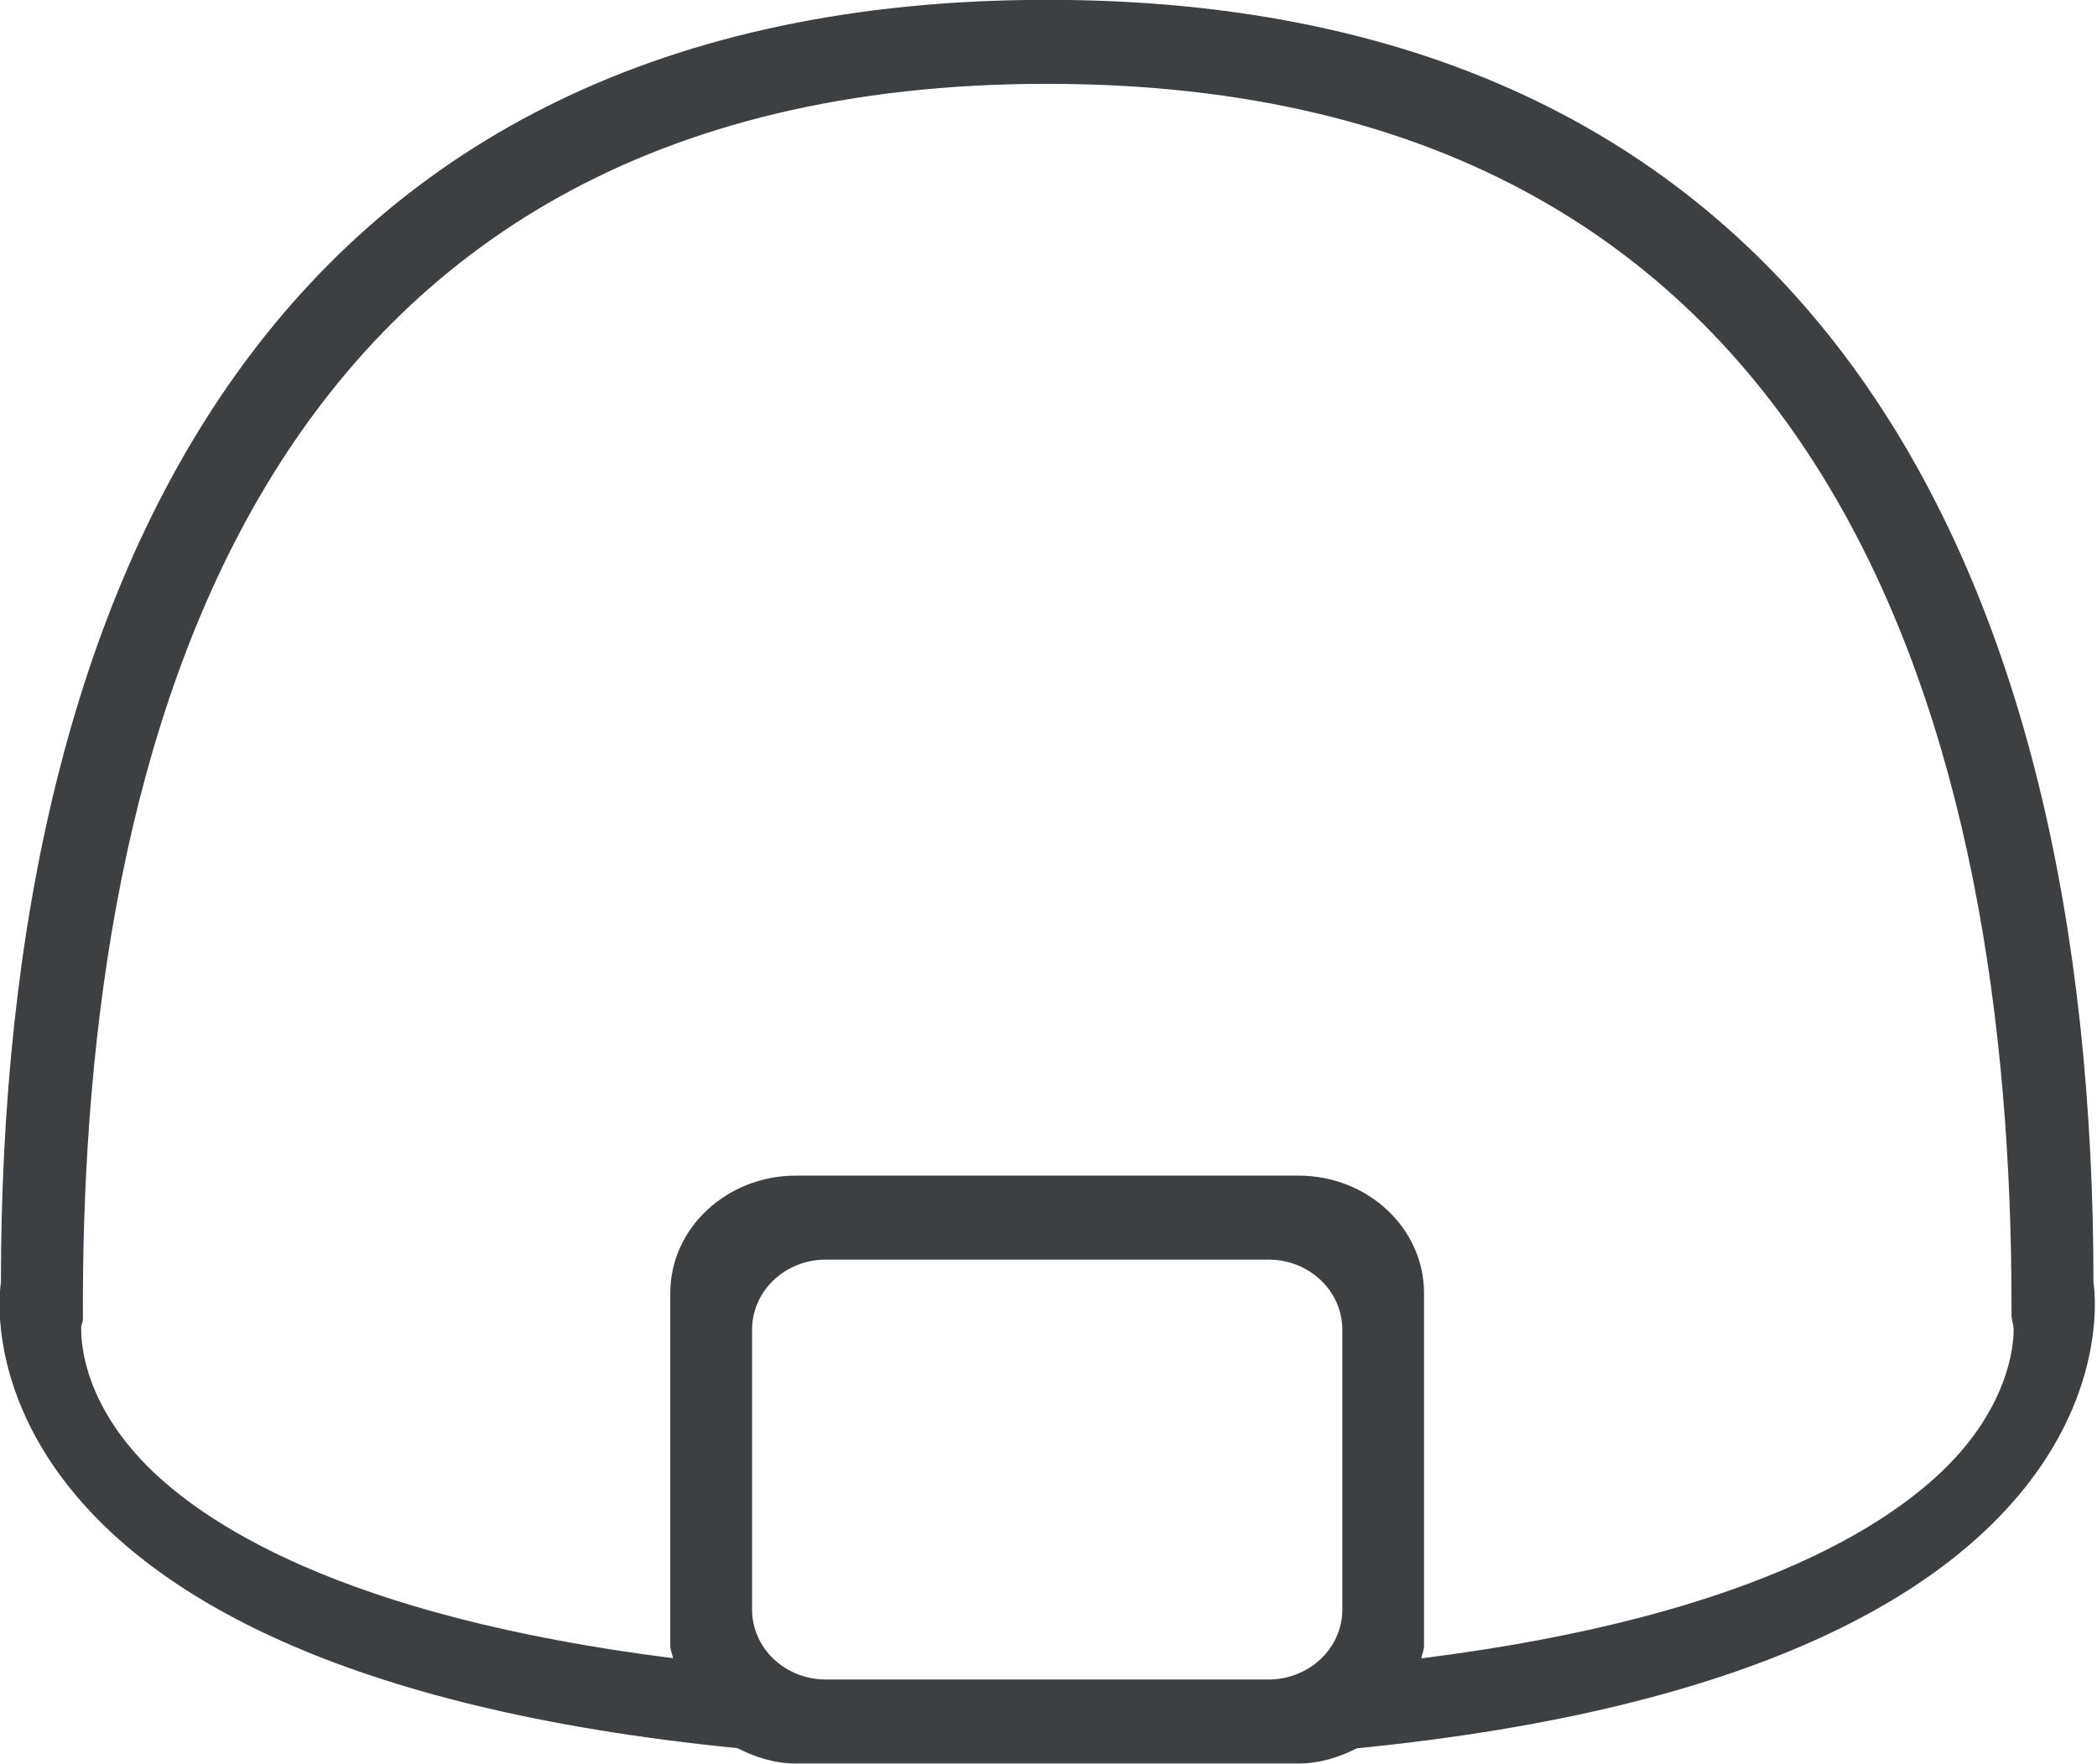 <svg xmlns="http://www.w3.org/2000/svg" xmlns:xlink="http://www.w3.org/1999/xlink" preserveAspectRatio="xMidYMid" width="24.969" height="21" viewBox="0 0 24.969 21">
  <defs>
    <style>
      .cls-1 {
        fill: #3c4042;
        fill-rule: evenodd;
      }
    </style>
  </defs>
  <path d="M16.156,20.817 C15.946,20.923 15.716,20.998 15.461,20.998 L12.475,20.998 C12.474,20.998 12.471,20.998 12.469,20.998 L9.477,20.998 C9.220,20.998 8.991,20.922 8.780,20.815 C-0.790,19.866 0.011,15.270 0.011,15.270 C0.011,6.836 3.295,-0.002 12.469,-0.002 C21.642,-0.002 24.927,6.836 24.927,15.270 C24.927,15.270 25.729,19.869 16.156,20.817 ZM8.955,19.165 C8.955,19.625 9.348,19.998 9.834,19.998 L15.104,19.998 C15.589,19.998 15.983,19.625 15.983,19.165 L15.983,15.832 C15.983,15.371 15.589,14.998 15.104,14.998 L9.834,14.998 C9.348,14.998 8.955,15.371 8.955,15.832 L8.955,19.165 ZM23.951,15.673 L23.951,15.536 C23.951,8.904 21.959,0.998 12.469,0.998 C2.979,0.998 0.987,8.904 0.987,15.536 L0.987,15.725 L0.968,15.788 C0.961,15.940 0.973,16.624 1.681,17.381 C2.376,18.123 4.061,19.246 8.013,19.744 C8.007,19.694 7.981,19.650 7.981,19.598 L7.981,15.398 C7.981,14.625 8.651,13.998 9.477,13.998 L15.461,13.998 C16.287,13.998 16.956,14.625 16.956,15.398 L16.956,19.598 C16.956,19.650 16.931,19.694 16.925,19.746 C20.984,19.236 22.663,18.066 23.338,17.295 C24.021,16.511 23.977,15.814 23.975,15.808 L23.951,15.673 Z" class="cls-1"/>
</svg>

